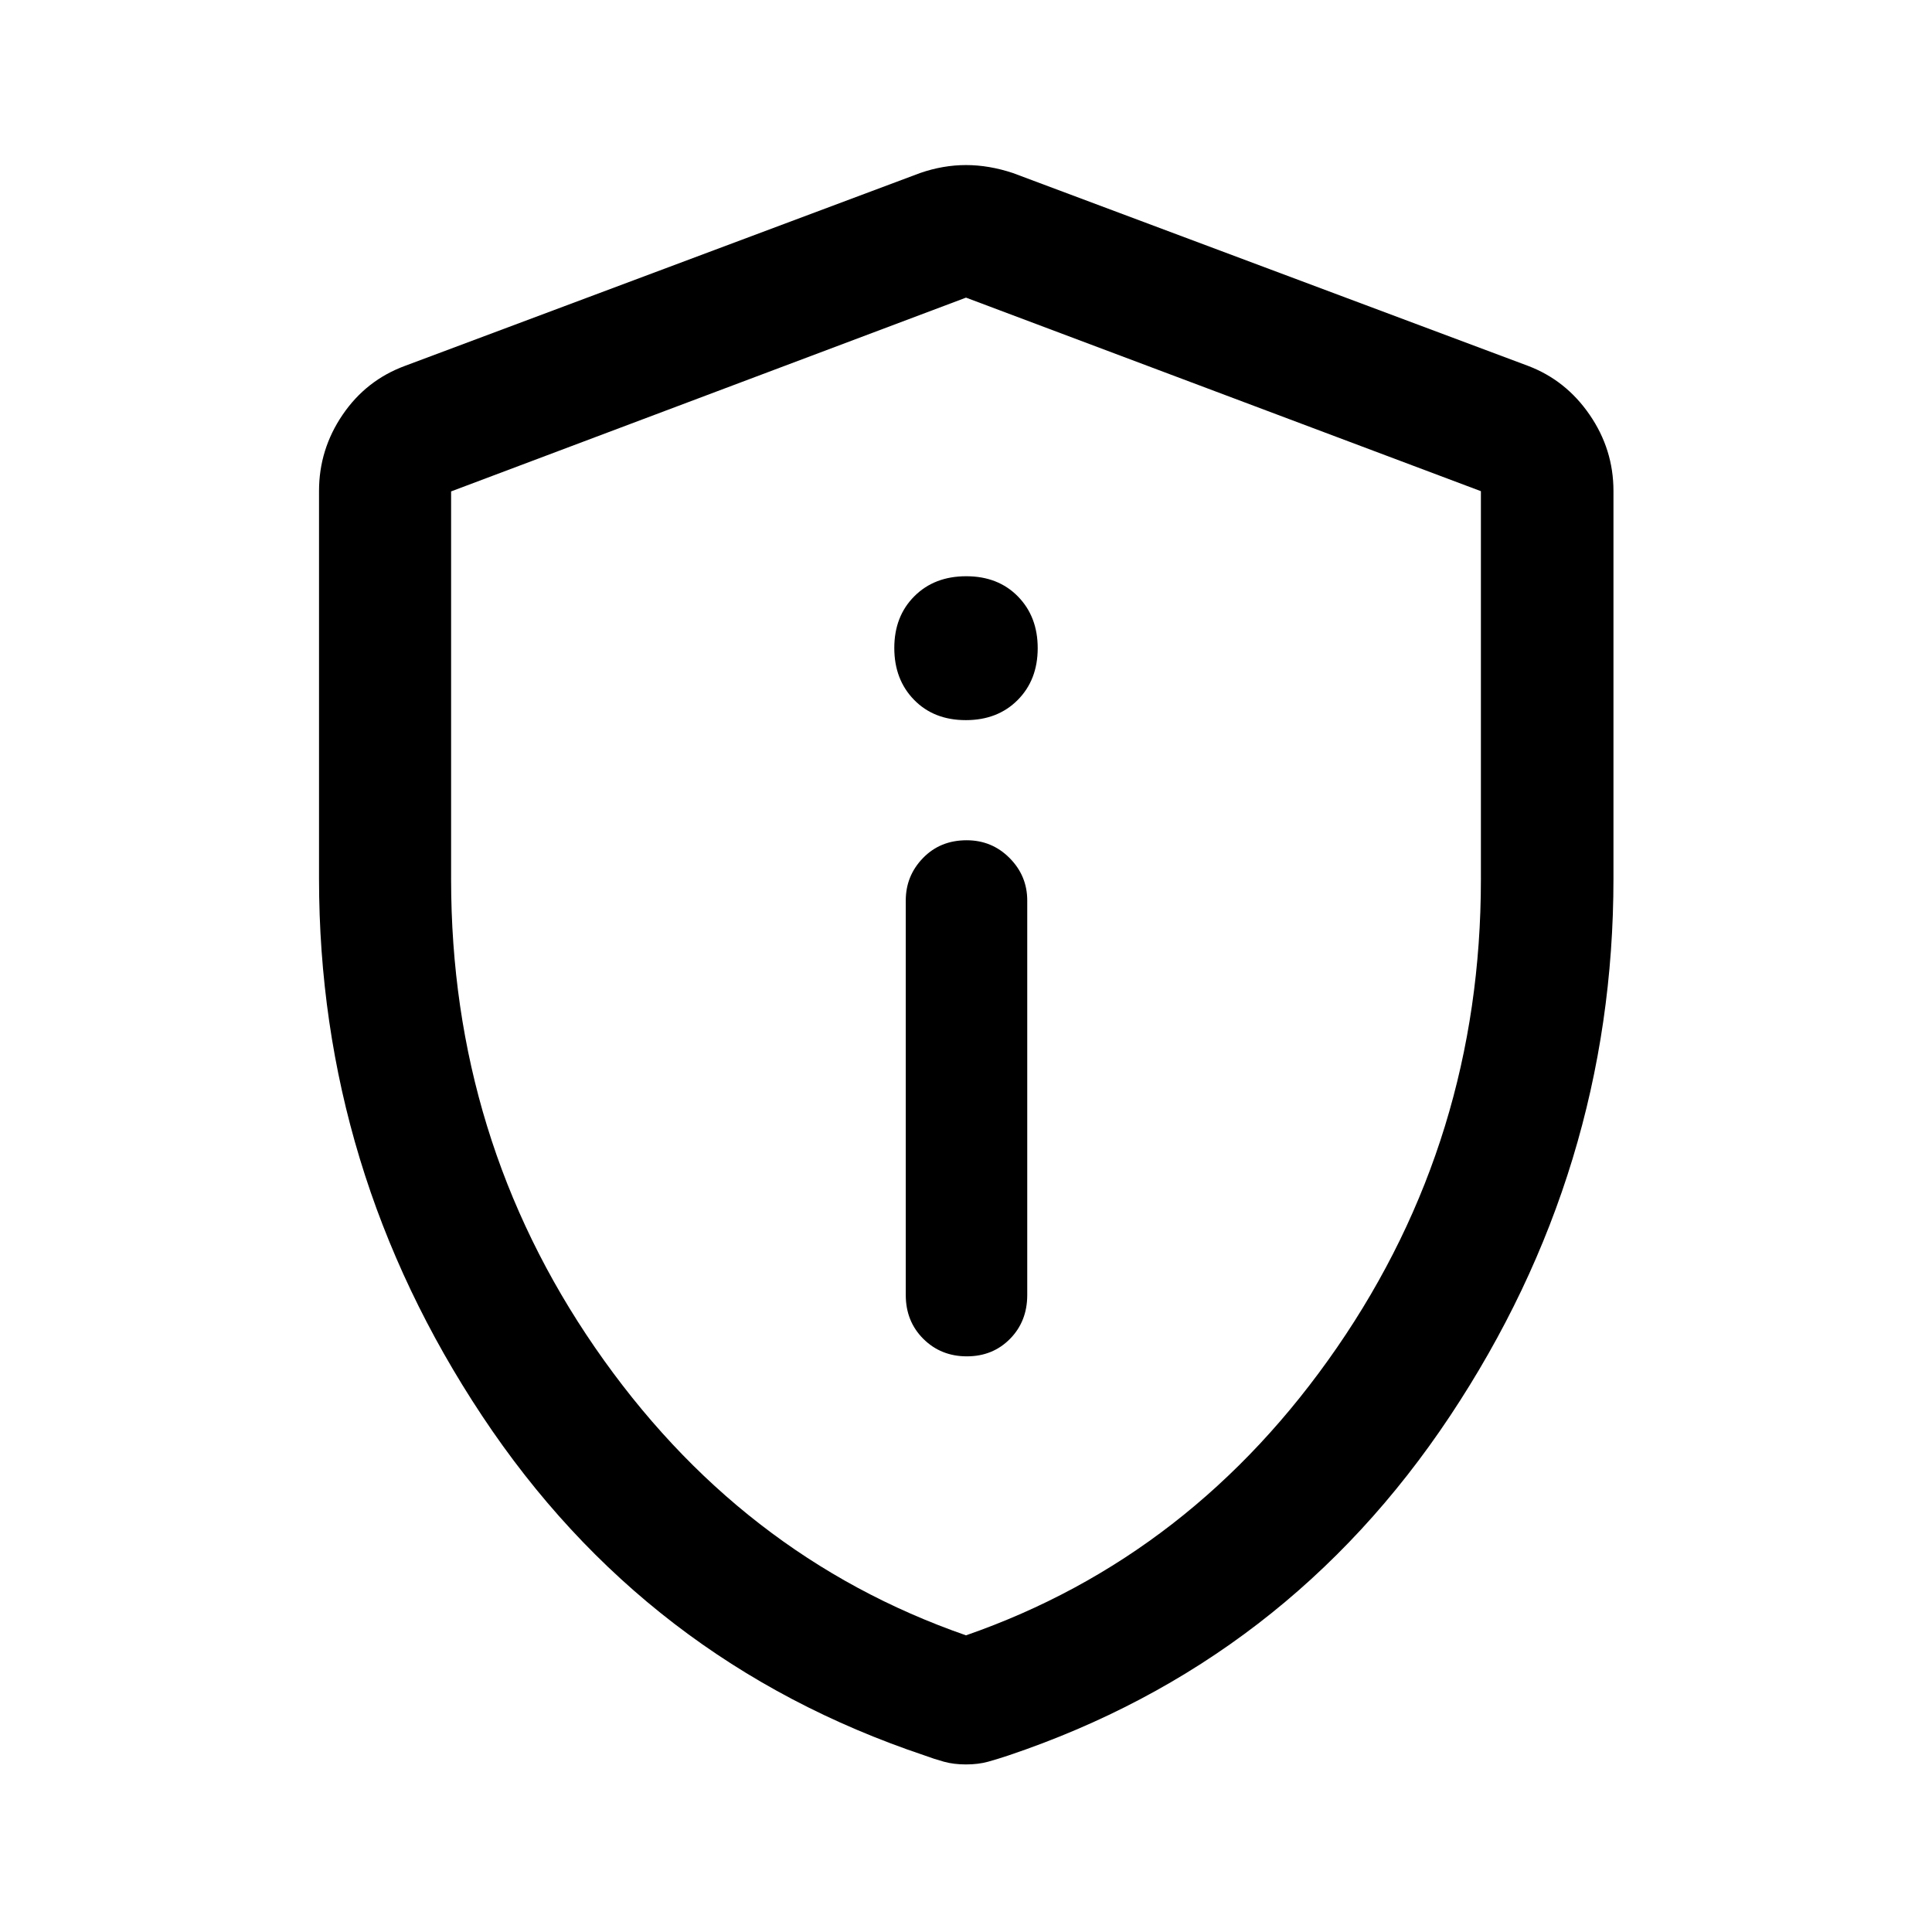 <svg xmlns="http://www.w3.org/2000/svg" height="48" viewBox="0 -960 960 960" width="48"><path d="M480.43-286.04q12.88 0 21.44-8.69t8.56-21.79v-196.02q0-12.29-8.77-21.11-8.77-8.83-21.34-8.83-13.13 0-21.69 8.83-8.56 8.82-8.56 21.11v196.02q0 13.1 8.73 21.79 8.74 8.69 21.63 8.69Zm-.54-316.13q15.85 0 25.79-10 9.95-9.99 9.95-25.77 0-15.67-9.84-25.7t-25.68-10.03q-15.85 0-25.79 9.96-9.95 9.96-9.95 25.68 0 15.72 9.84 25.79 9.84 10.07 25.68 10.07ZM480-83.26q-6.12 0-11.03-1.37-4.92-1.37-9.6-3.11-138.7-46.5-219.77-168.67-81.08-122.18-81.08-267.01v-192.62q0-20.65 11.72-37.86 11.71-17.21 31.04-24.32L457.13-874q11.45-3.98 22.87-3.98 11.42 0 23.37 3.98l255.85 95.78q18.83 7.11 30.66 24.32 11.84 17.21 11.84 37.86v192.62q0 144.83-81.2 267.01-81.19 122.17-219.39 168.67-5.18 1.74-10.1 3.11-4.91 1.37-11.03 1.37Zm0-64.15q112.8-39.2 184.33-142.98 71.52-103.77 71.52-232.54v-193.01L480-812.11l-255.85 96.29v192.78q0 128.88 71.52 232.65Q367.2-186.61 480-147.41Zm0-332.35Z"/></svg>